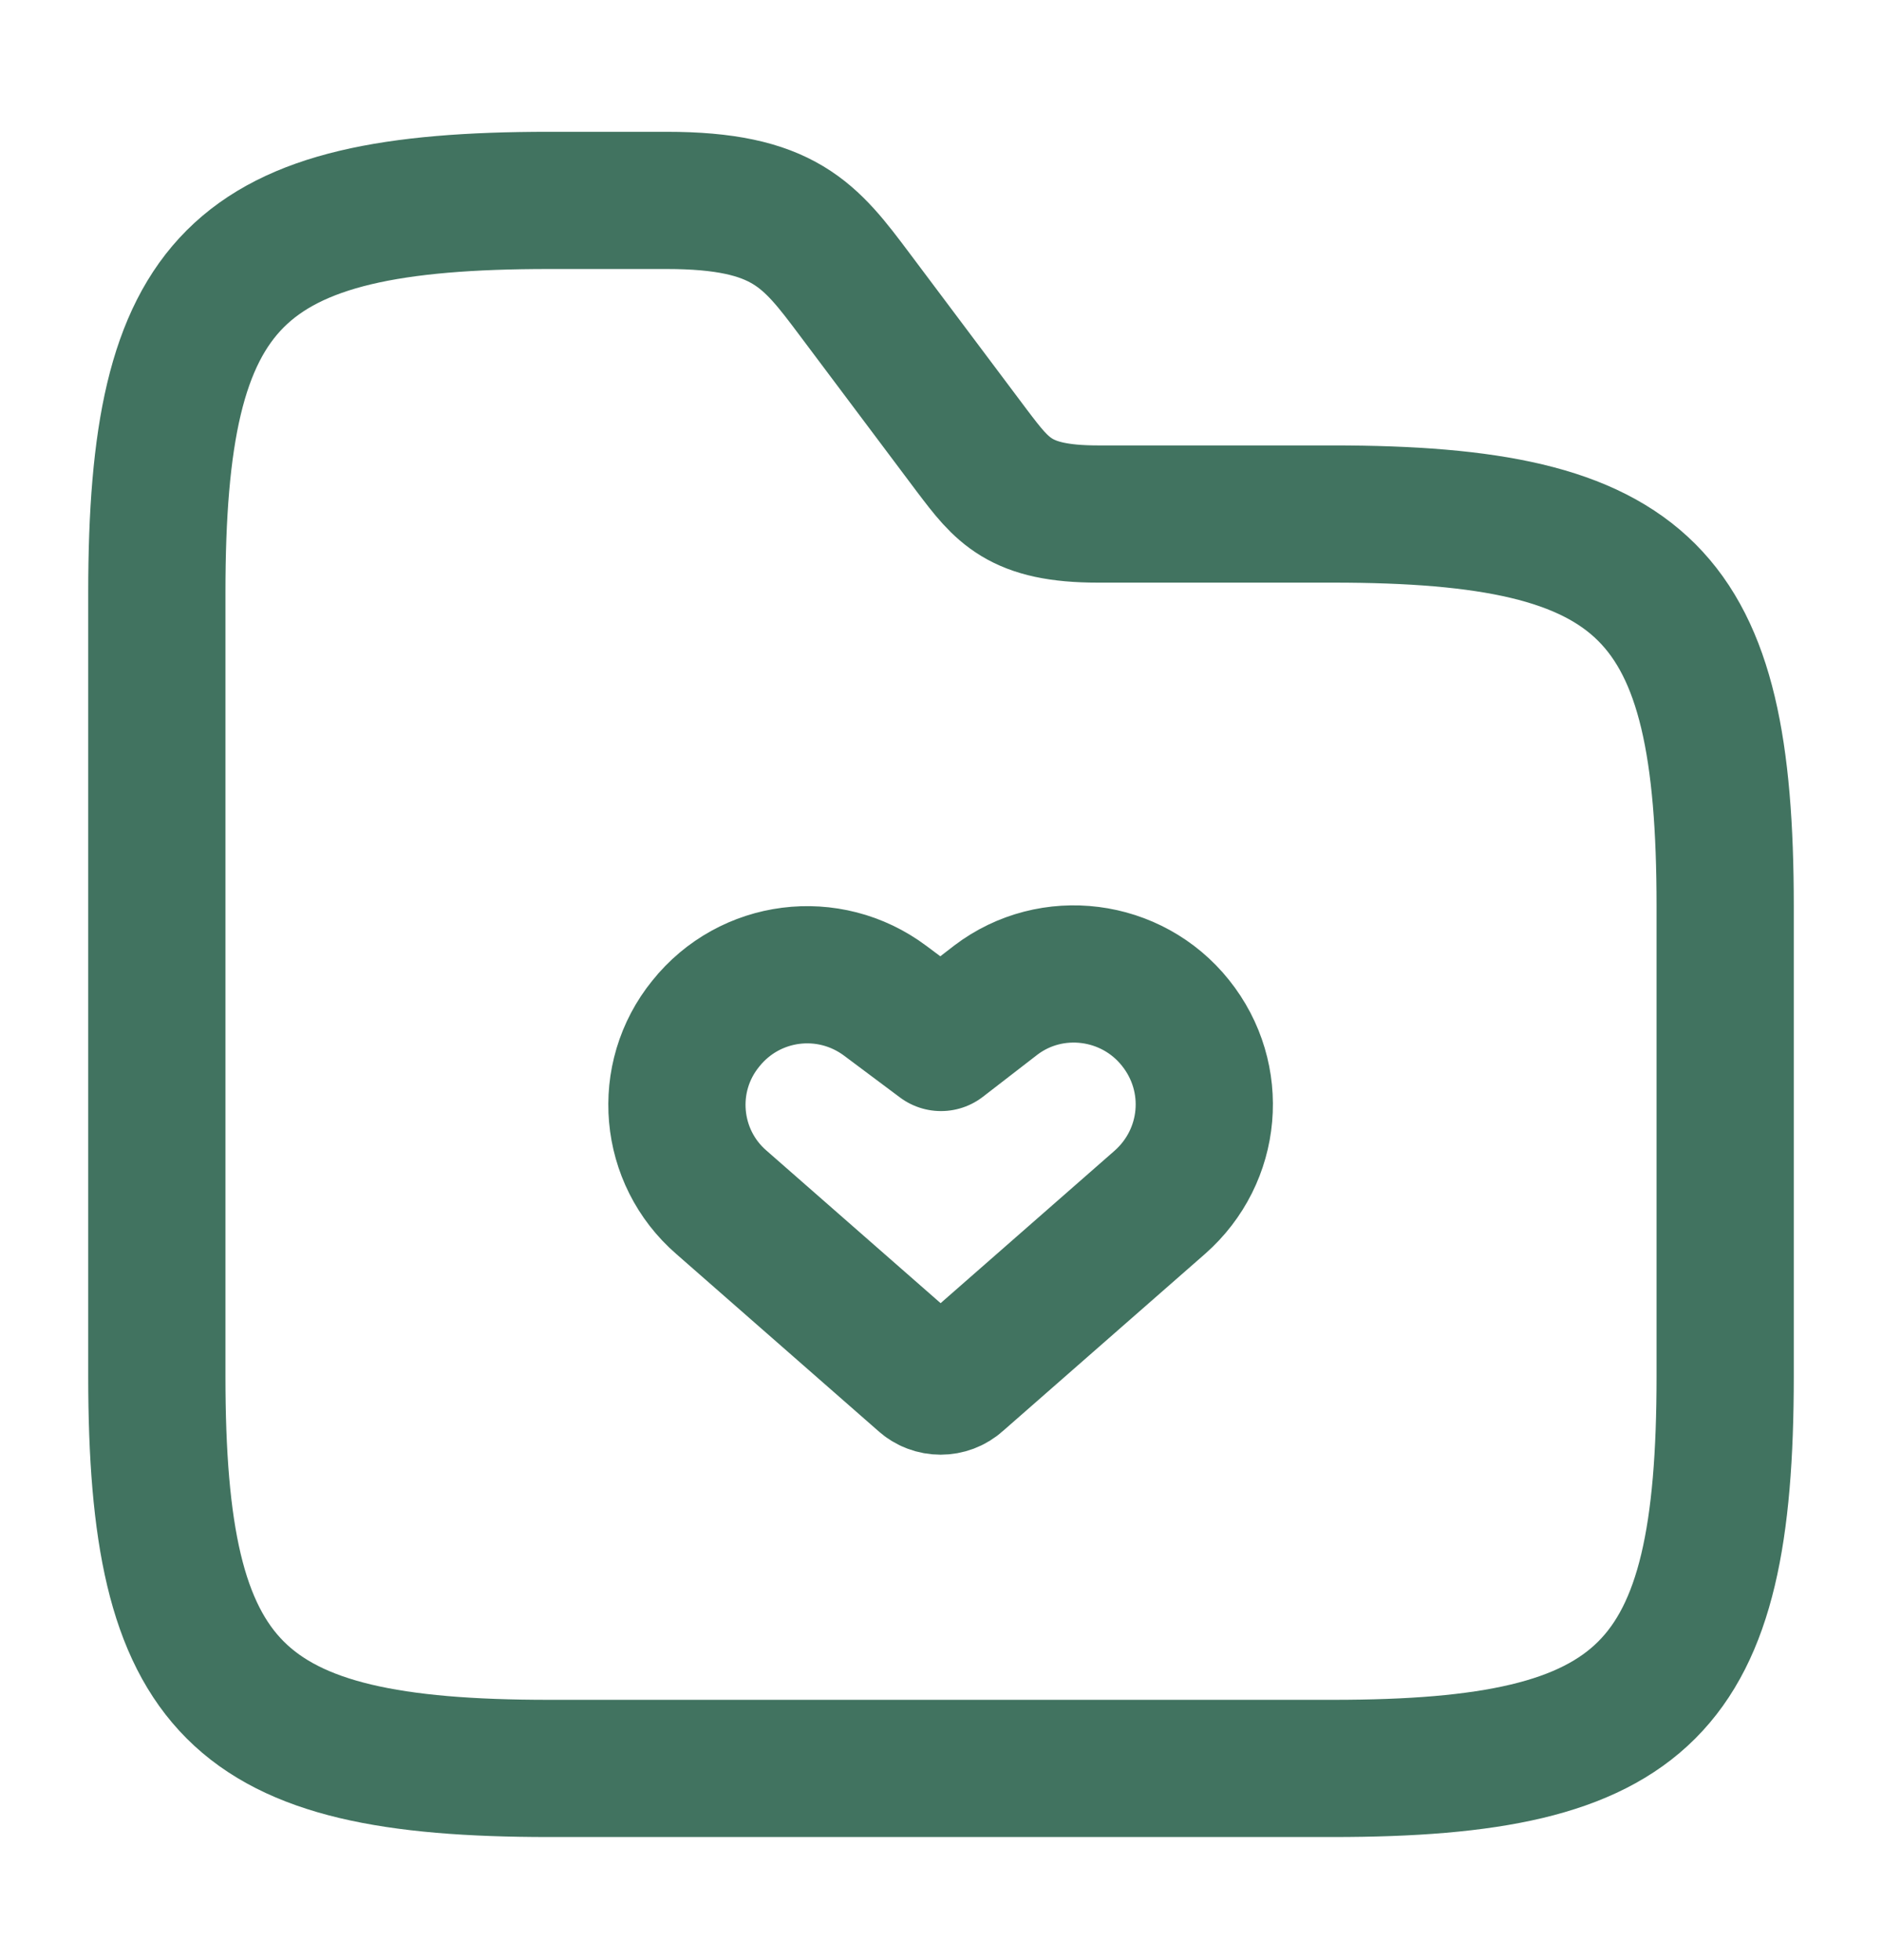 <svg width="24" height="25" viewBox="0 0 24 25" fill="none" xmlns="http://www.w3.org/2000/svg">
<path d="M9.2 15.335L11.78 17.596C11.9 17.706 12.09 17.706 12.21 17.596L14.79 15.335C15.46 14.745 15.55 13.745 14.99 13.046C14.43 12.345 13.41 12.216 12.7 12.755L12 13.296L11.29 12.765C10.57 12.226 9.56 12.355 9 13.056C8.44 13.745 8.53 14.755 9.2 15.335Z" stroke="#417360" stroke-width="1.75" stroke-linecap="round" stroke-linejoin="round"/>
<path d="M22 11.556V17.555C22 21.555 21 22.555 17 22.555H7C3 22.555 2 21.555 2 17.555V7.556C2 3.556 3 2.556 7 2.556H8.5C10 2.556 10.33 2.996 10.9 3.756L12.4 5.756C12.78 6.256 13 6.556 14 6.556H17C21 6.556 22 7.556 22 11.556Z" stroke="#417360" stroke-width="1.75" stroke-miterlimit="10"/>
</svg>
